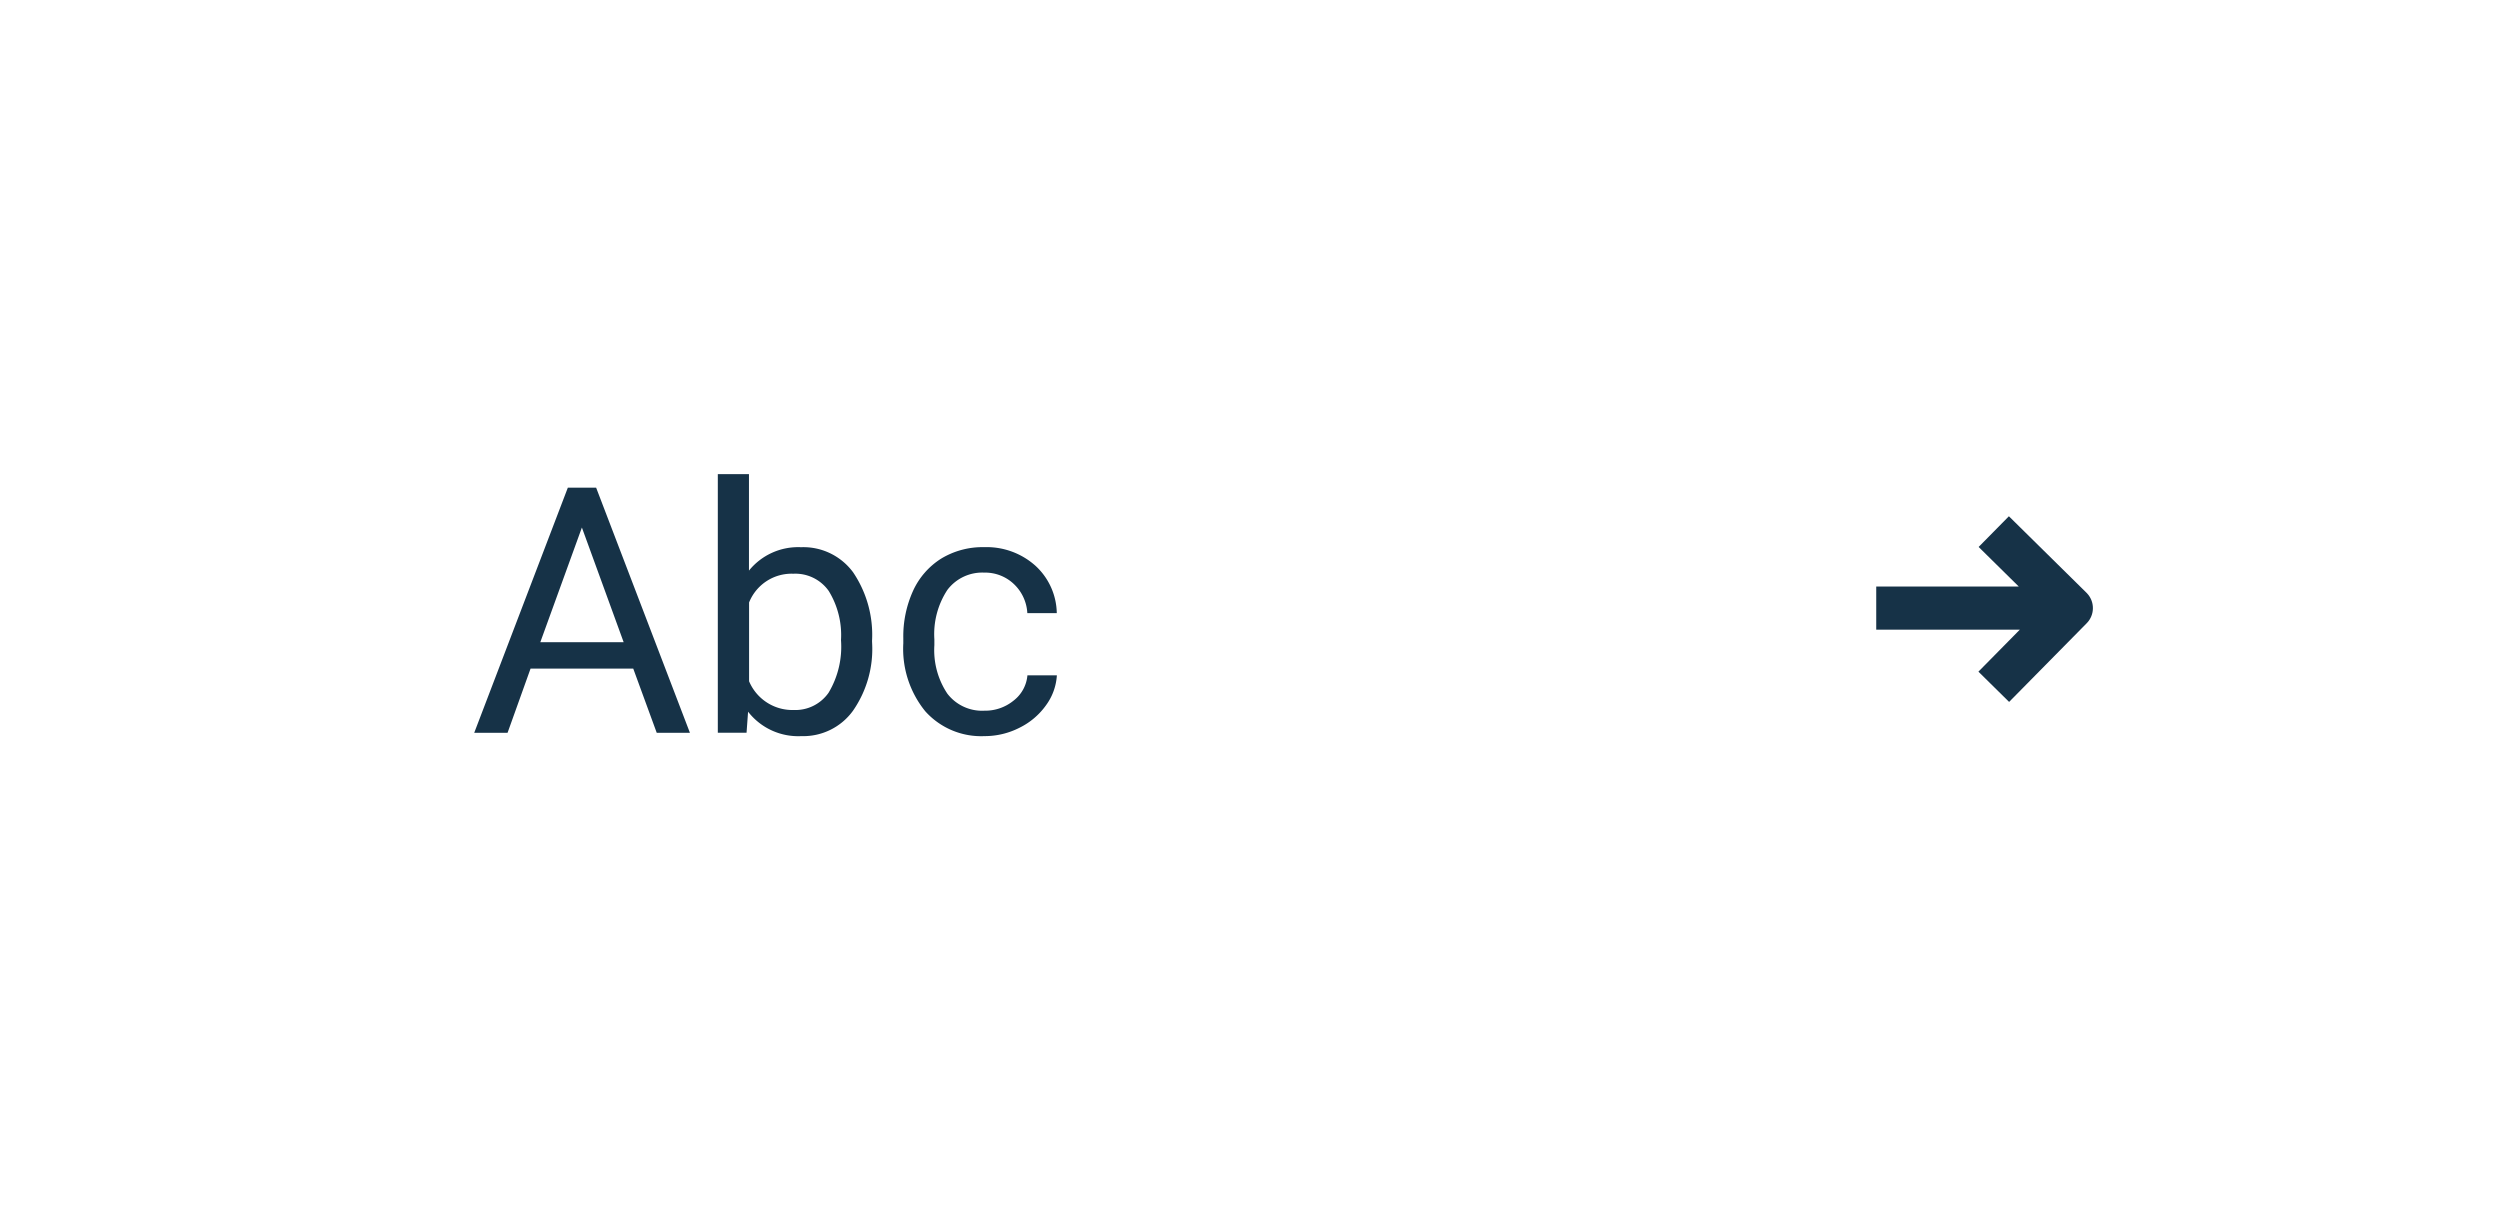 <svg xmlns="http://www.w3.org/2000/svg" viewBox="0 0 87 42">
  <defs>
    <filter id="a" width="149.3%" height="234.6%" x="-24.6%" y="-67.3%" filterUnits="objectBoundingBox">
      <feOffset dy="1" in="SourceAlpha" result="shadowOffsetOuter1"/>
      <feGaussianBlur in="shadowOffsetOuter1" result="shadowBlurOuter1" stdDeviation="4"/>
      <feColorMatrix in="shadowBlurOuter1" result="shadowMatrixOuter1" values="0 0 0 0 0.859   0 0 0 0 0.867   0 0 0 0 0.902  0 0 0 1 0"/>
      <feMerge>
        <feMergeNode in="shadowMatrixOuter1"/>
        <feMergeNode in="SourceGraphic"/>
      </feMerge>
    </filter>
  </defs>
  <g fill="none" fill-rule="evenodd" filter="url(#a)" transform="translate(8 7)">
    <path fill="#FFF" fill-rule="nonzero" d="M4.352.5h62.3C68.775.5 70.5 2.533 70.5 5.042v16.382c0 2.508-1.725 4.542-3.852 4.542H4.352C2.225 25.965.5 23.932.5 21.424V5.042C.5 2.533 2.225.5 4.352.5Z"/>
    <g stroke="#163247" strokeLinecap="round" stroke-linejoin="round" stroke-width="1.5">
      <path d="m61.383 10.5 2.7 2.662-2.7 2.738M64.084 13.162h-6.791"/>
    </g>
    <g fill="#163247" fill-rule="nonzero">
      <path d="M14.037 15.268h-3.574l-.8 2.233h-1.16l3.258-8.531h.984l3.264 8.531h-1.155l-.817-2.233Zm-3.234-.92h2.9l-1.453-3.99-1.447 3.99ZM22.351 14.4a3.765 3.765 0 0 1-.668 2.335 2.134 2.134 0 0 1-1.793.882 2.21 2.21 0 0 1-1.857-.85l-.053.733h-1v-9h1.084v3.357a2.2 2.2 0 0 1 1.811-.814c.712-.028 1.39.3 1.813.873.475.703.707 1.543.659 2.39l.004.094Zm-1.084-.123a2.933 2.933 0 0 0-.427-1.711 1.419 1.419 0 0 0-1.231-.6 1.592 1.592 0 0 0-1.541 1v2.742a1.636 1.636 0 0 0 1.553 1c.48.02.937-.206 1.213-.6.33-.551.48-1.19.433-1.831ZM26.26 16.732c.369.006.727-.118 1.013-.351.277-.213.451-.531.481-.879h1.025a1.957 1.957 0 0 1-.375 1.037 2.463 2.463 0 0 1-.923.785 2.667 2.667 0 0 1-1.221.293 2.612 2.612 0 0 1-2.06-.864 3.443 3.443 0 0 1-.765-2.365v-.181c-.01-.567.106-1.13.34-1.647a2.6 2.6 0 0 1 .976-1.119 2.777 2.777 0 0 1 1.5-.4 2.545 2.545 0 0 1 1.772.638c.47.424.743 1.025.753 1.659h-1.025a1.5 1.5 0 0 0-.466-1.011 1.448 1.448 0 0 0-1.034-.4 1.52 1.52 0 0 0-1.281.6 2.8 2.8 0 0 0-.454 1.72v.205c-.038.597.12 1.19.452 1.687.306.399.79.621 1.292.593Z"/>
    </g>
  </g>
</svg>
